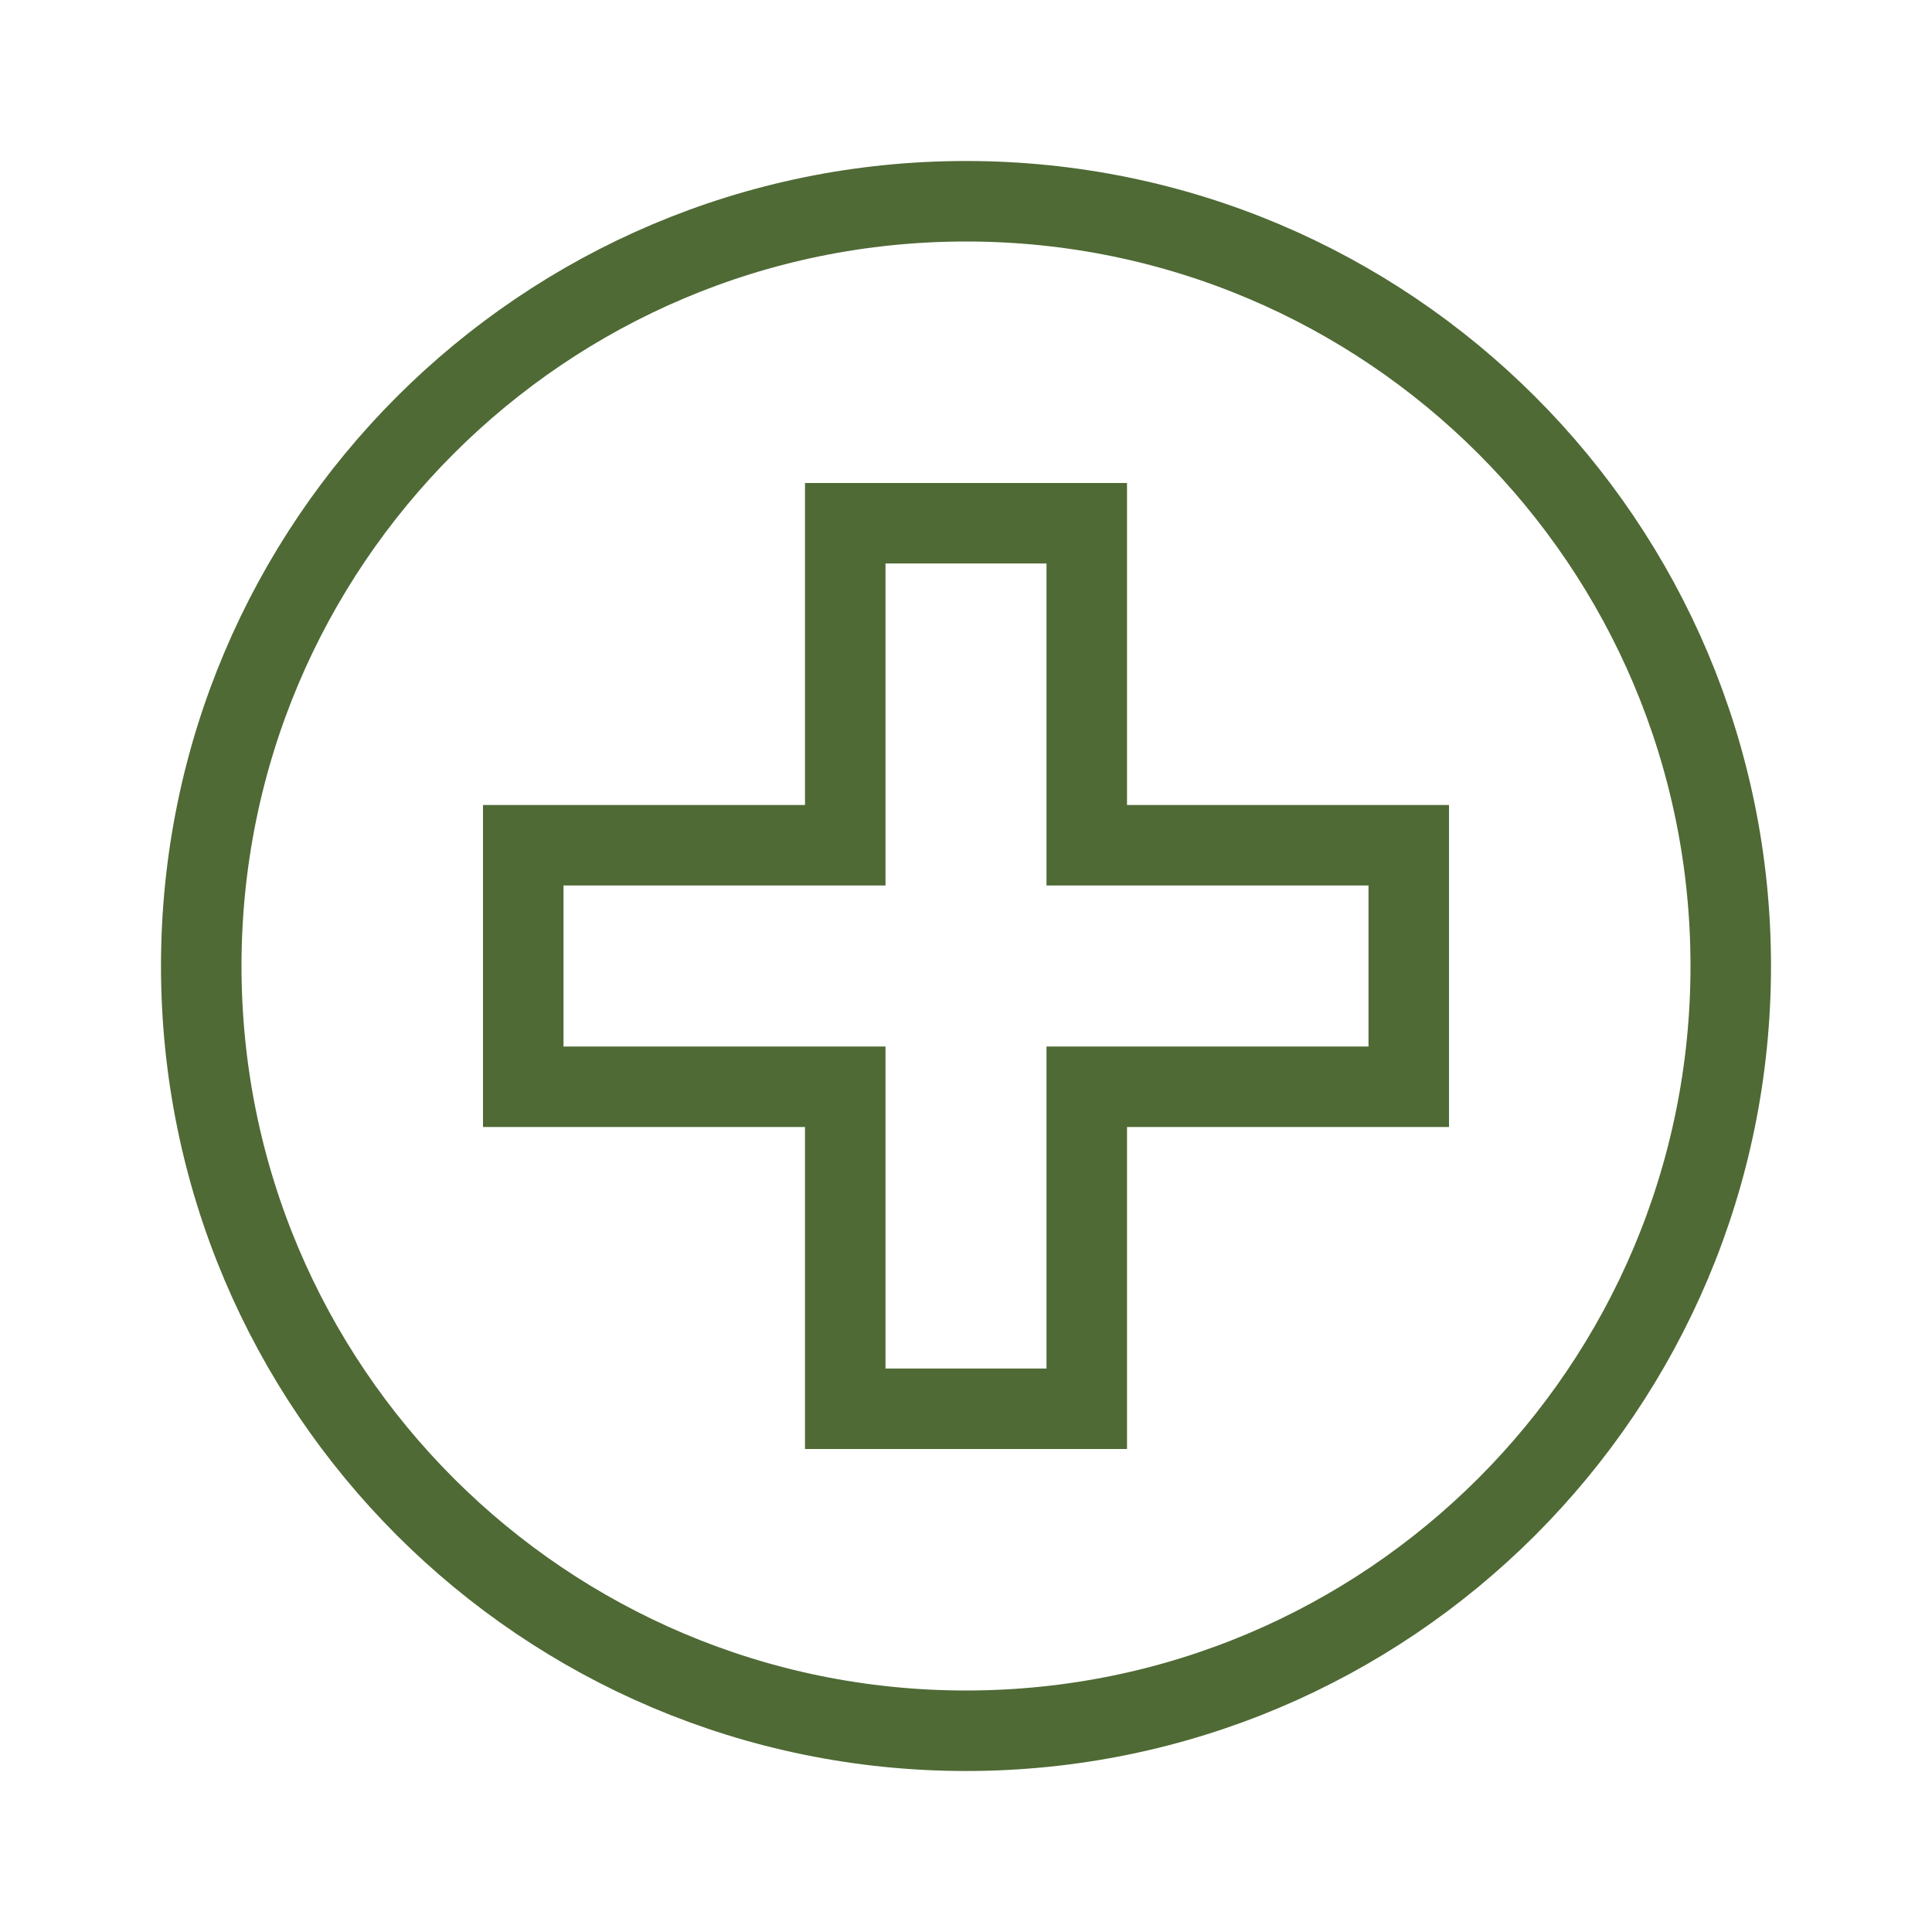 <svg width="24" height="24" viewBox="0 0 24 24" fill="none" xmlns="http://www.w3.org/2000/svg">
<path d="M12 2.5C17.247 2.5 21.5 6.753 21.5 12C21.5 17.247 17.247 21.5 12 21.5C6.753 21.5 2.5 17.247 2.5 12C2.5 6.753 6.753 2.5 12 2.5ZM10.5 10.5H6.5V13.5H10.5V17.5H13.5V13.5H17.5V10.5H13.5V6.5H10.5V10.5Z" stroke="#4F6A35"/>
</svg>
